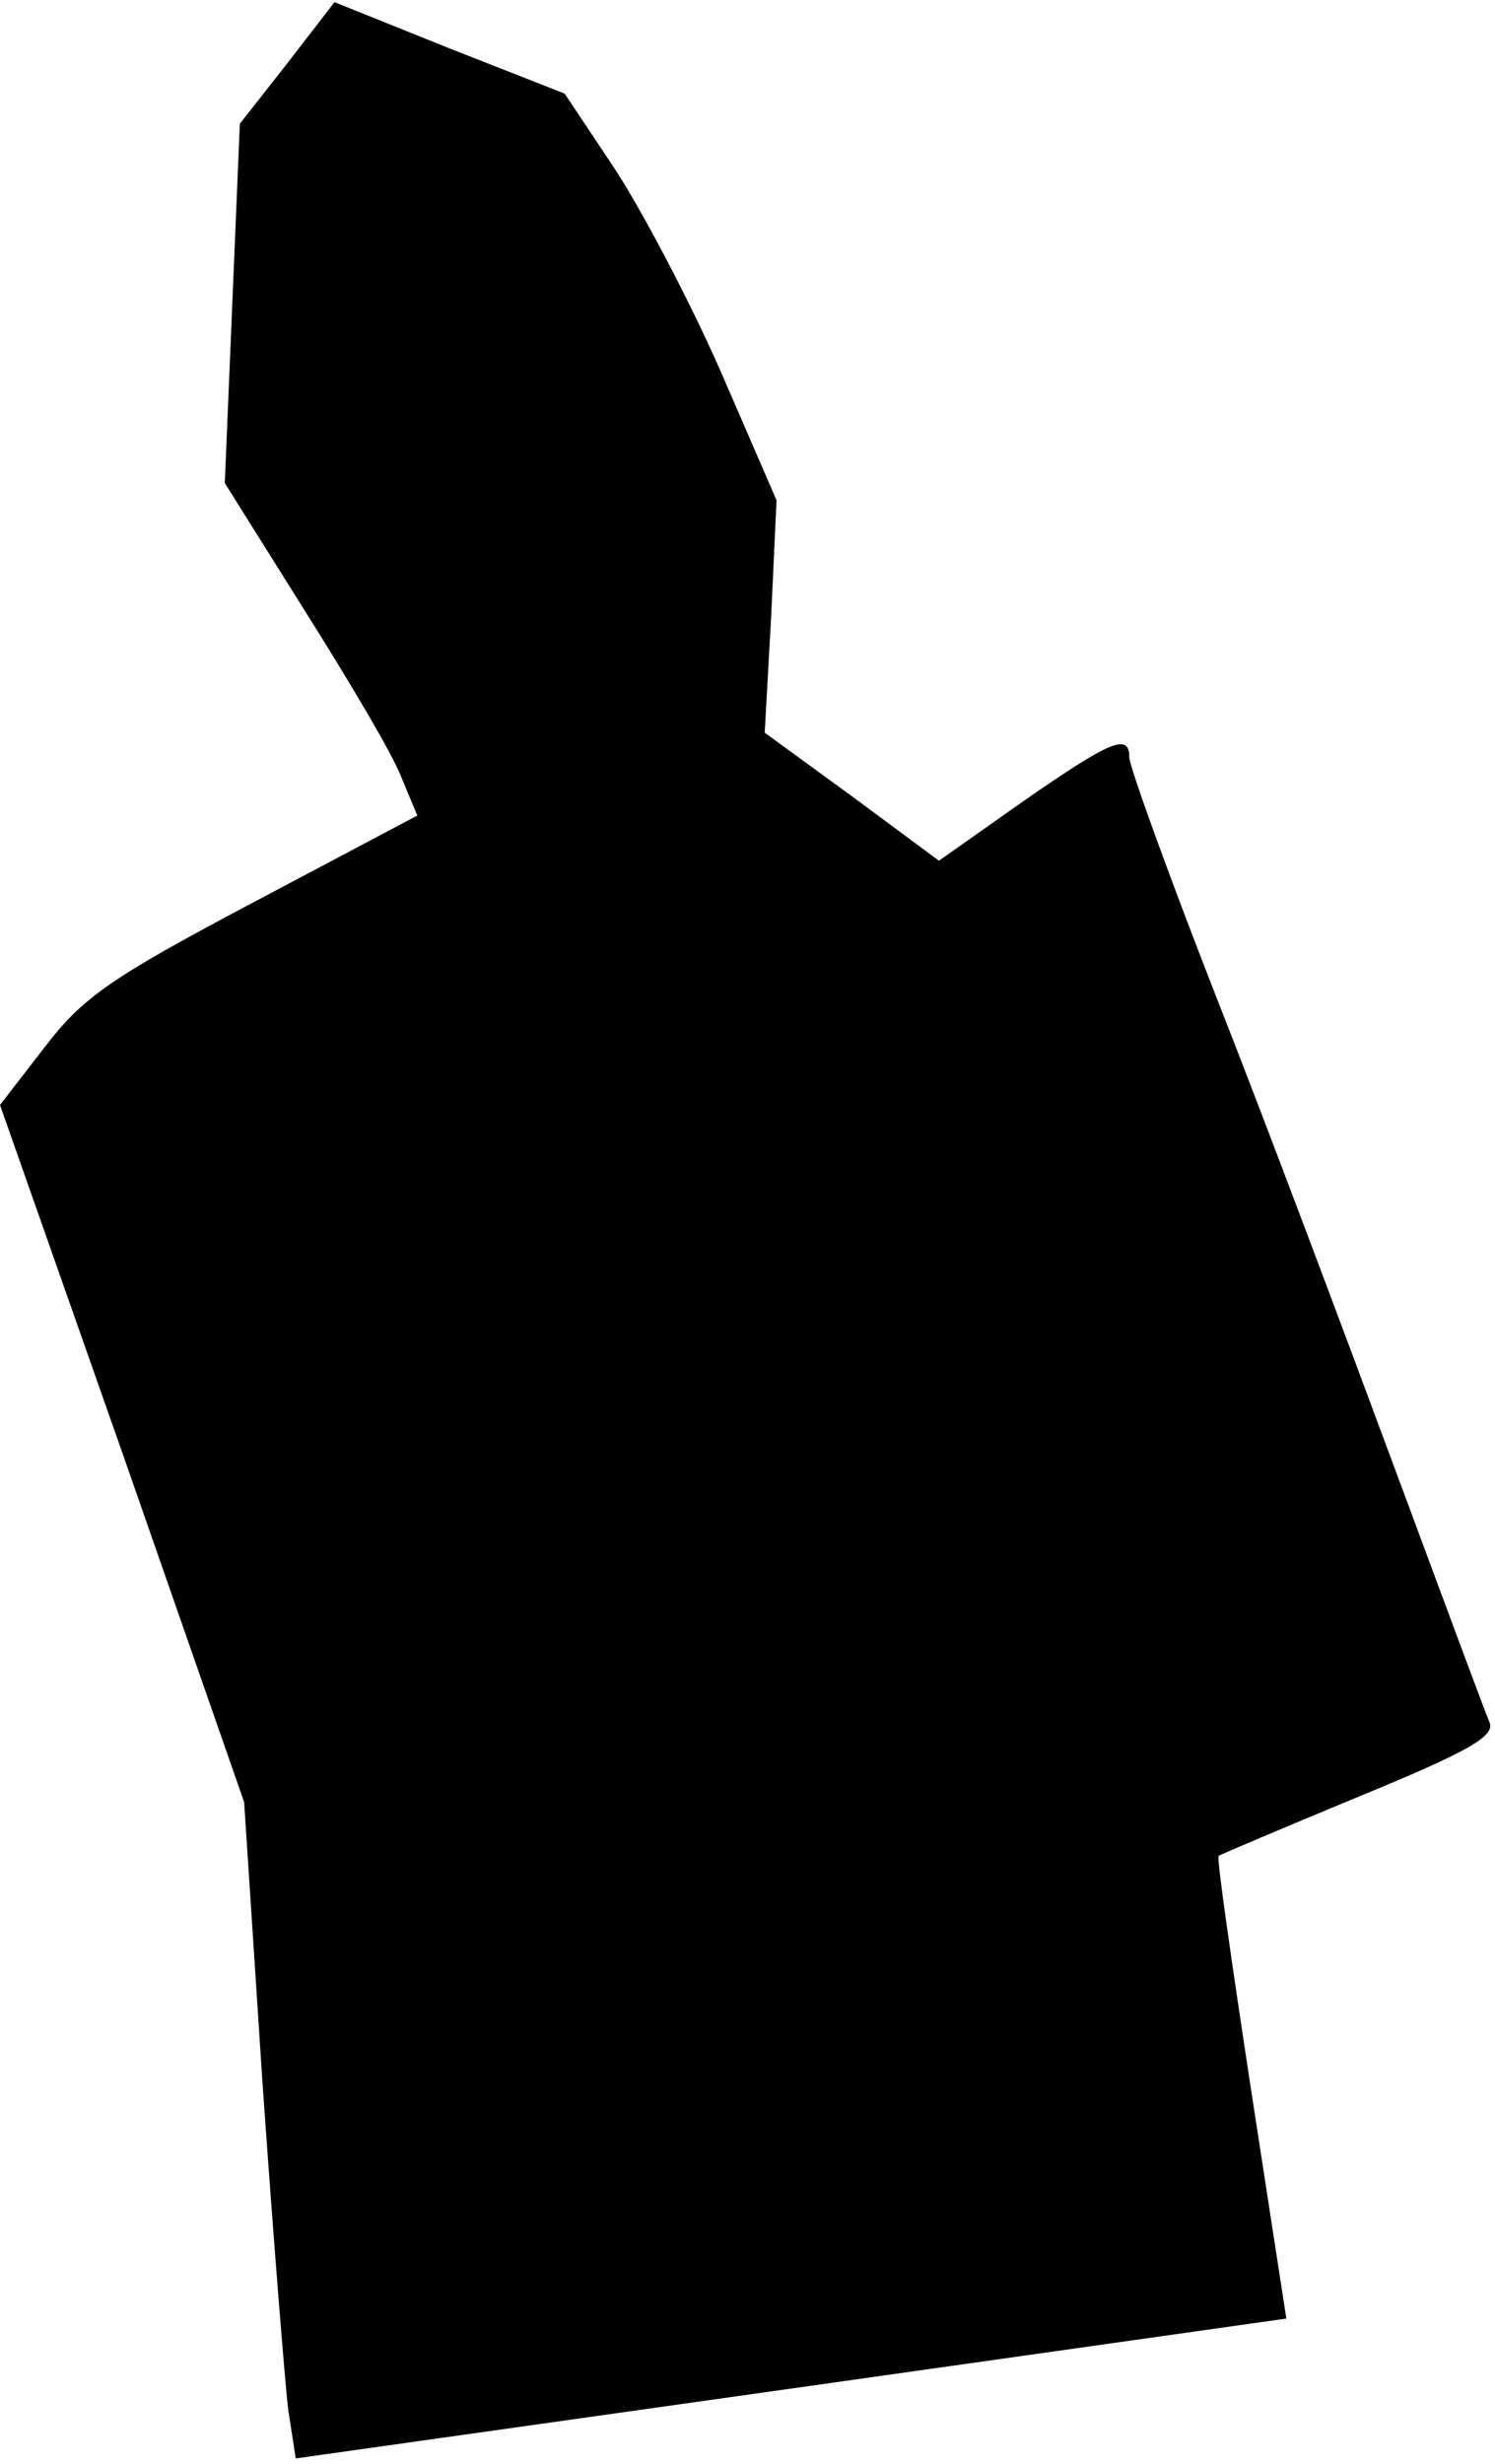 <?xml version="1.0" standalone="no"?>
<!DOCTYPE svg PUBLIC "-//W3C//DTD SVG 20010904//EN"
 "http://www.w3.org/TR/2001/REC-SVG-20010904/DTD/svg10.dtd">
<svg version="1.0" xmlns="http://www.w3.org/2000/svg"
 width="139pt" height="229pt" viewBox="0 0 139 229"
 preserveAspectRatio="xMidYMid meet">
<g transform="translate(0,229) scale(0.1,-0.1)"
fill="#000000" stroke="none">
<path fill="#000000" stroke="none" d="M267 2231 l-44 -56 -7 -167 -7 -167 74
-118 c41 -65 82 -134 90 -155 l15 -36 -153 -81 c-134 -71 -158 -88 -194 -135
l-41 -53 114 -324 113 -324 17 -260 c10 -143 21 -280 24 -305 l7 -45 461 65
460 65 -33 214 c-18 118 -32 215 -30 216 1 1 60 26 130 55 102 42 127 56 122
69 -4 9 -44 117 -90 241 -46 124 -119 319 -164 433 -45 115 -81 215 -81 223 0
23 -17 16 -99 -41 l-78 -55 -81 60 -81 59 6 108 5 108 -52 120 c-29 66 -74
151 -99 189 l-46 69 -107 42 -107 43 -44 -57z"/>
</g>
</svg>
